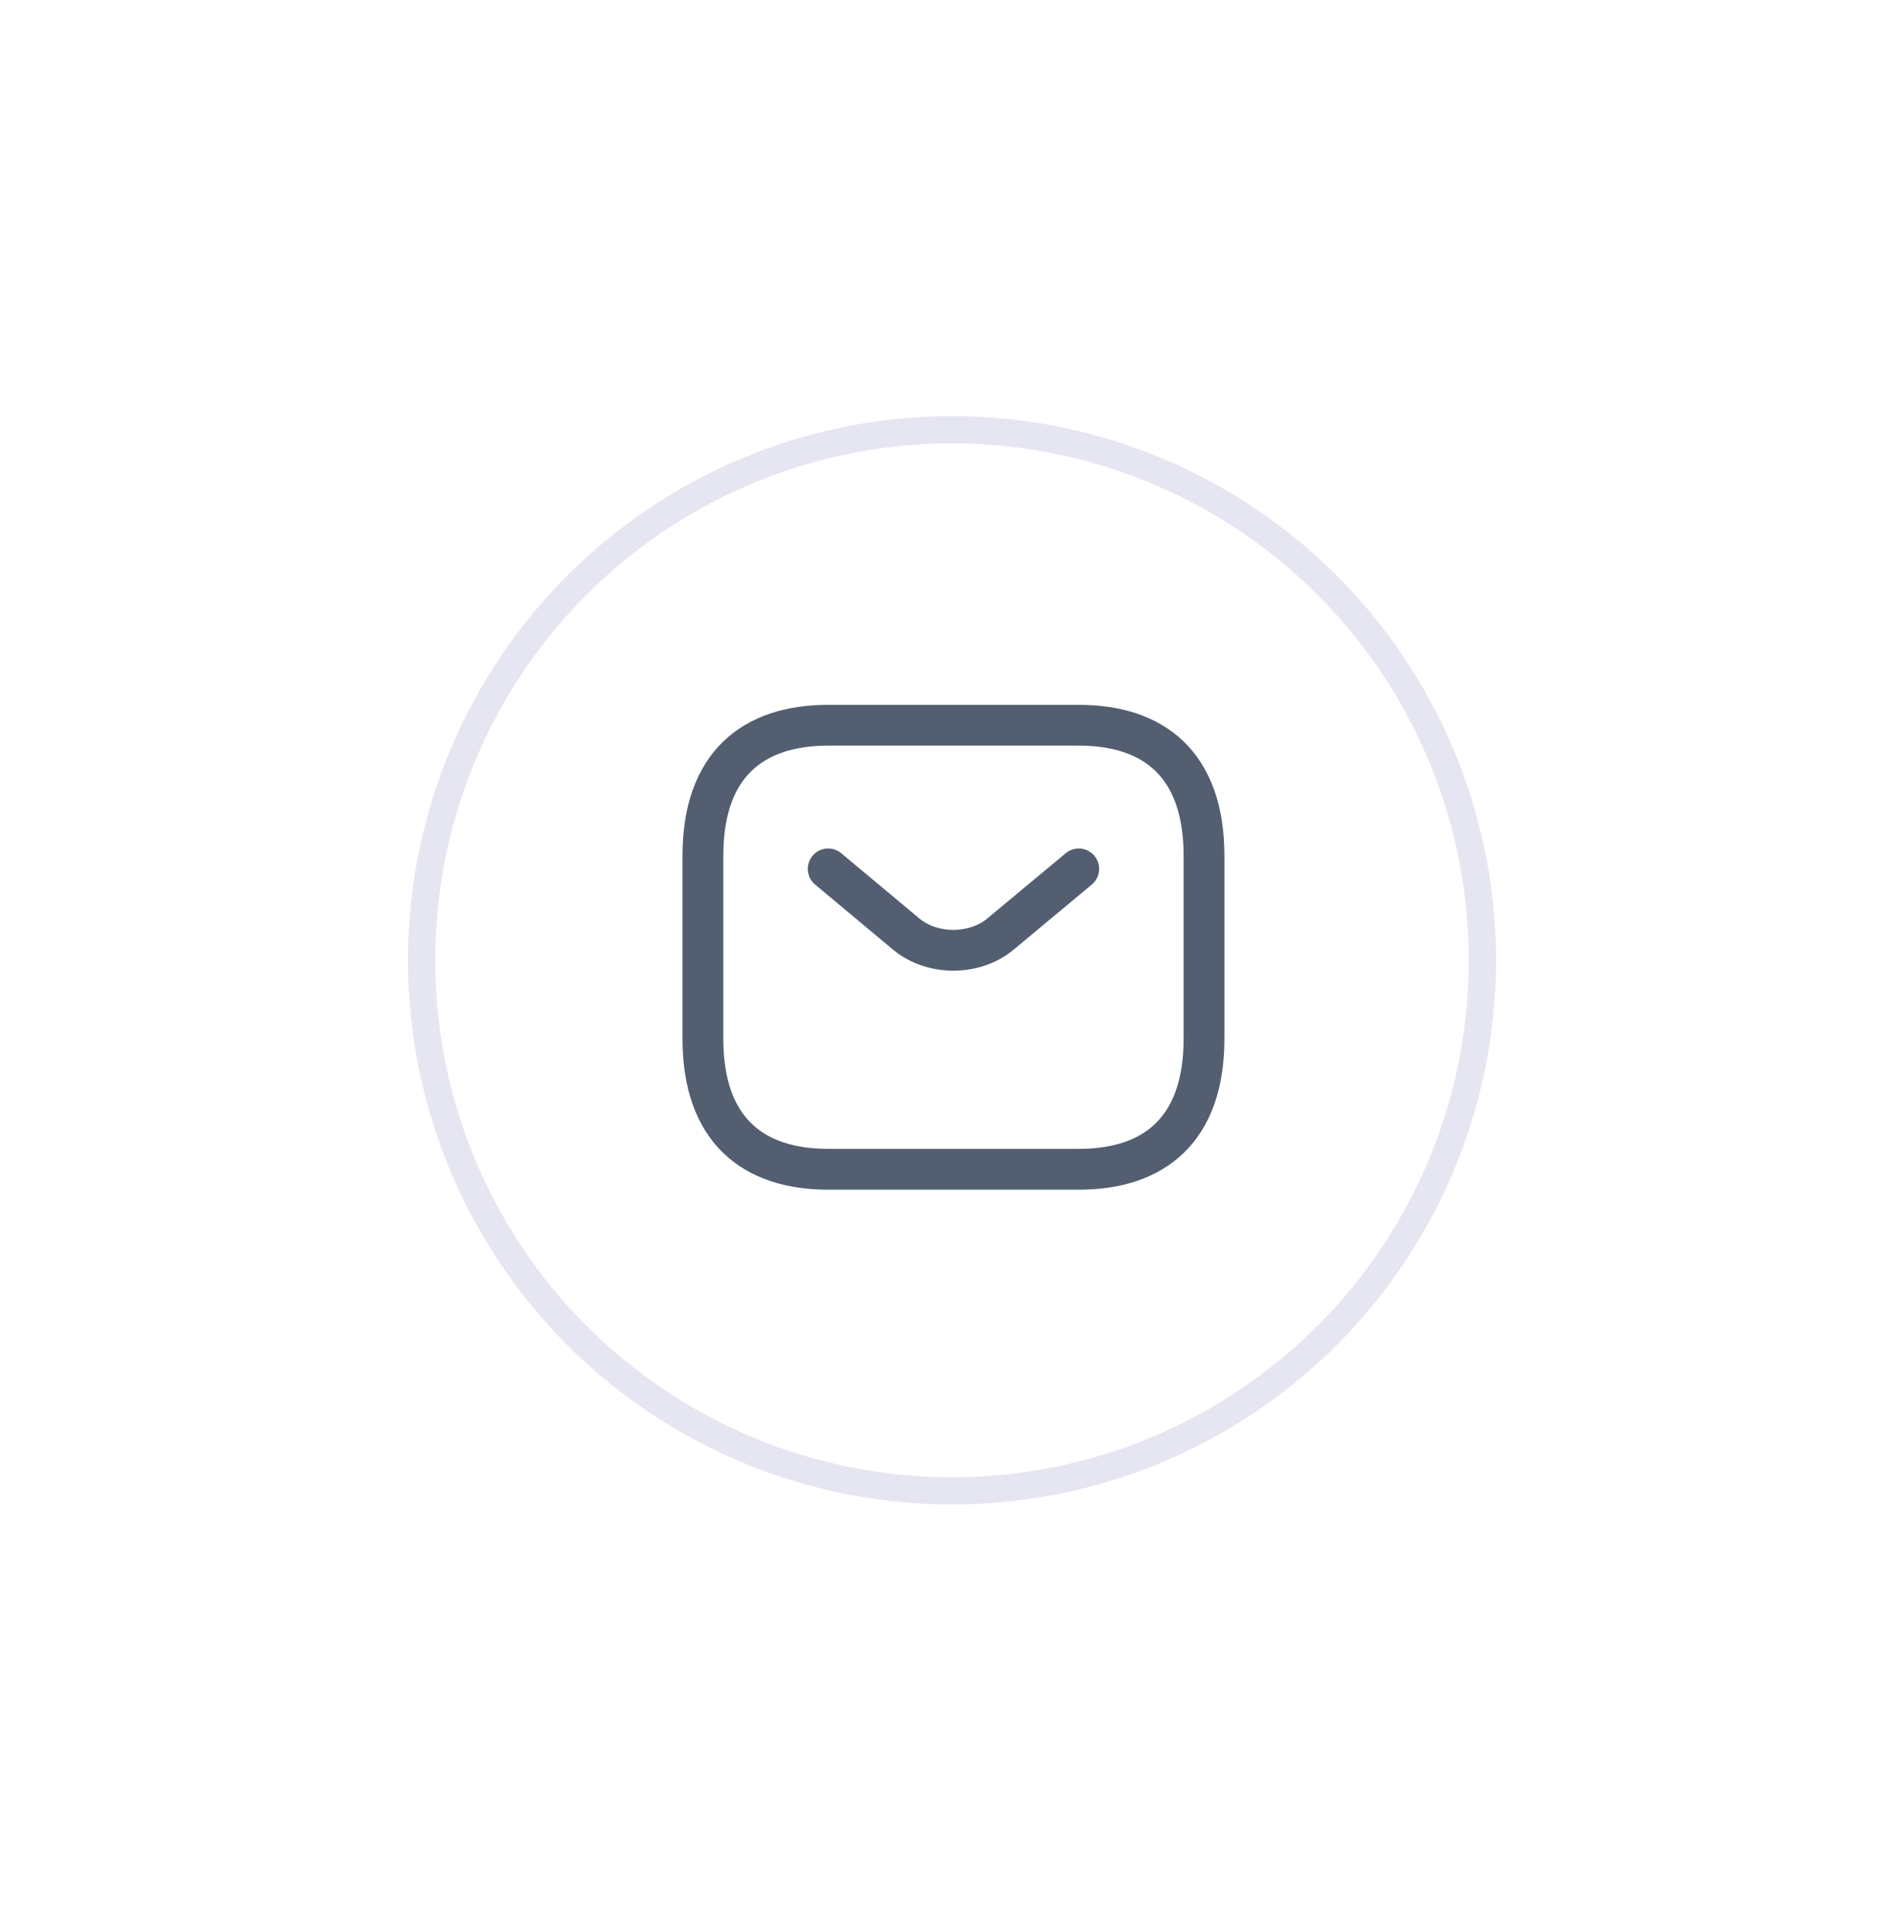 <svg width="70" height="71" viewBox="0 0 70 71" fill="none" xmlns="http://www.w3.org/2000/svg">
<g filter="url(#filter0_bd_2023_49)">
<circle cx="35" cy="35.295" r="20" fill="white"/>
<circle cx="35" cy="35.295" r="19.5" stroke="#E6E6F2"/>
</g>
<path d="M39.66 42.975H30.448C27.685 42.975 25.842 41.535 25.842 38.175V31.455C25.842 28.095 27.685 26.655 30.448 26.655H39.66C42.423 26.655 44.265 28.095 44.265 31.455V38.175C44.265 41.535 42.423 42.975 39.66 42.975Z" stroke="#535F71" stroke-width="1.5" stroke-miterlimit="10" stroke-linecap="round" stroke-linejoin="round"/>
<path d="M39.66 31.935L36.776 34.335C35.828 35.122 34.271 35.122 33.322 34.335L30.448 31.935" stroke="#535F71" stroke-width="1.5" stroke-miterlimit="10" stroke-linecap="round" stroke-linejoin="round"/>
<defs>
<filter id="filter0_bd_2023_49" x="-285" y="-284.705" width="640" height="640" filterUnits="userSpaceOnUse" color-interpolation-filters="sRGB">
<feFlood flood-opacity="0" result="BackgroundImageFix"/>
<feGaussianBlur in="BackgroundImageFix" stdDeviation="150"/>
<feComposite in2="SourceAlpha" operator="in" result="effect1_backgroundBlur_2023_49"/>
<feColorMatrix in="SourceAlpha" type="matrix" values="0 0 0 0 0 0 0 0 0 0 0 0 0 0 0 0 0 0 127 0" result="hardAlpha"/>
<feOffset/>
<feGaussianBlur stdDeviation="7.5"/>
<feComposite in2="hardAlpha" operator="out"/>
<feColorMatrix type="matrix" values="0 0 0 0 0.542 0 0 0 0 0.542 0 0 0 0 0.542 0 0 0 0.08 0"/>
<feBlend mode="normal" in2="effect1_backgroundBlur_2023_49" result="effect2_dropShadow_2023_49"/>
<feBlend mode="normal" in="SourceGraphic" in2="effect2_dropShadow_2023_49" result="shape"/>
</filter>
</defs>
</svg>
